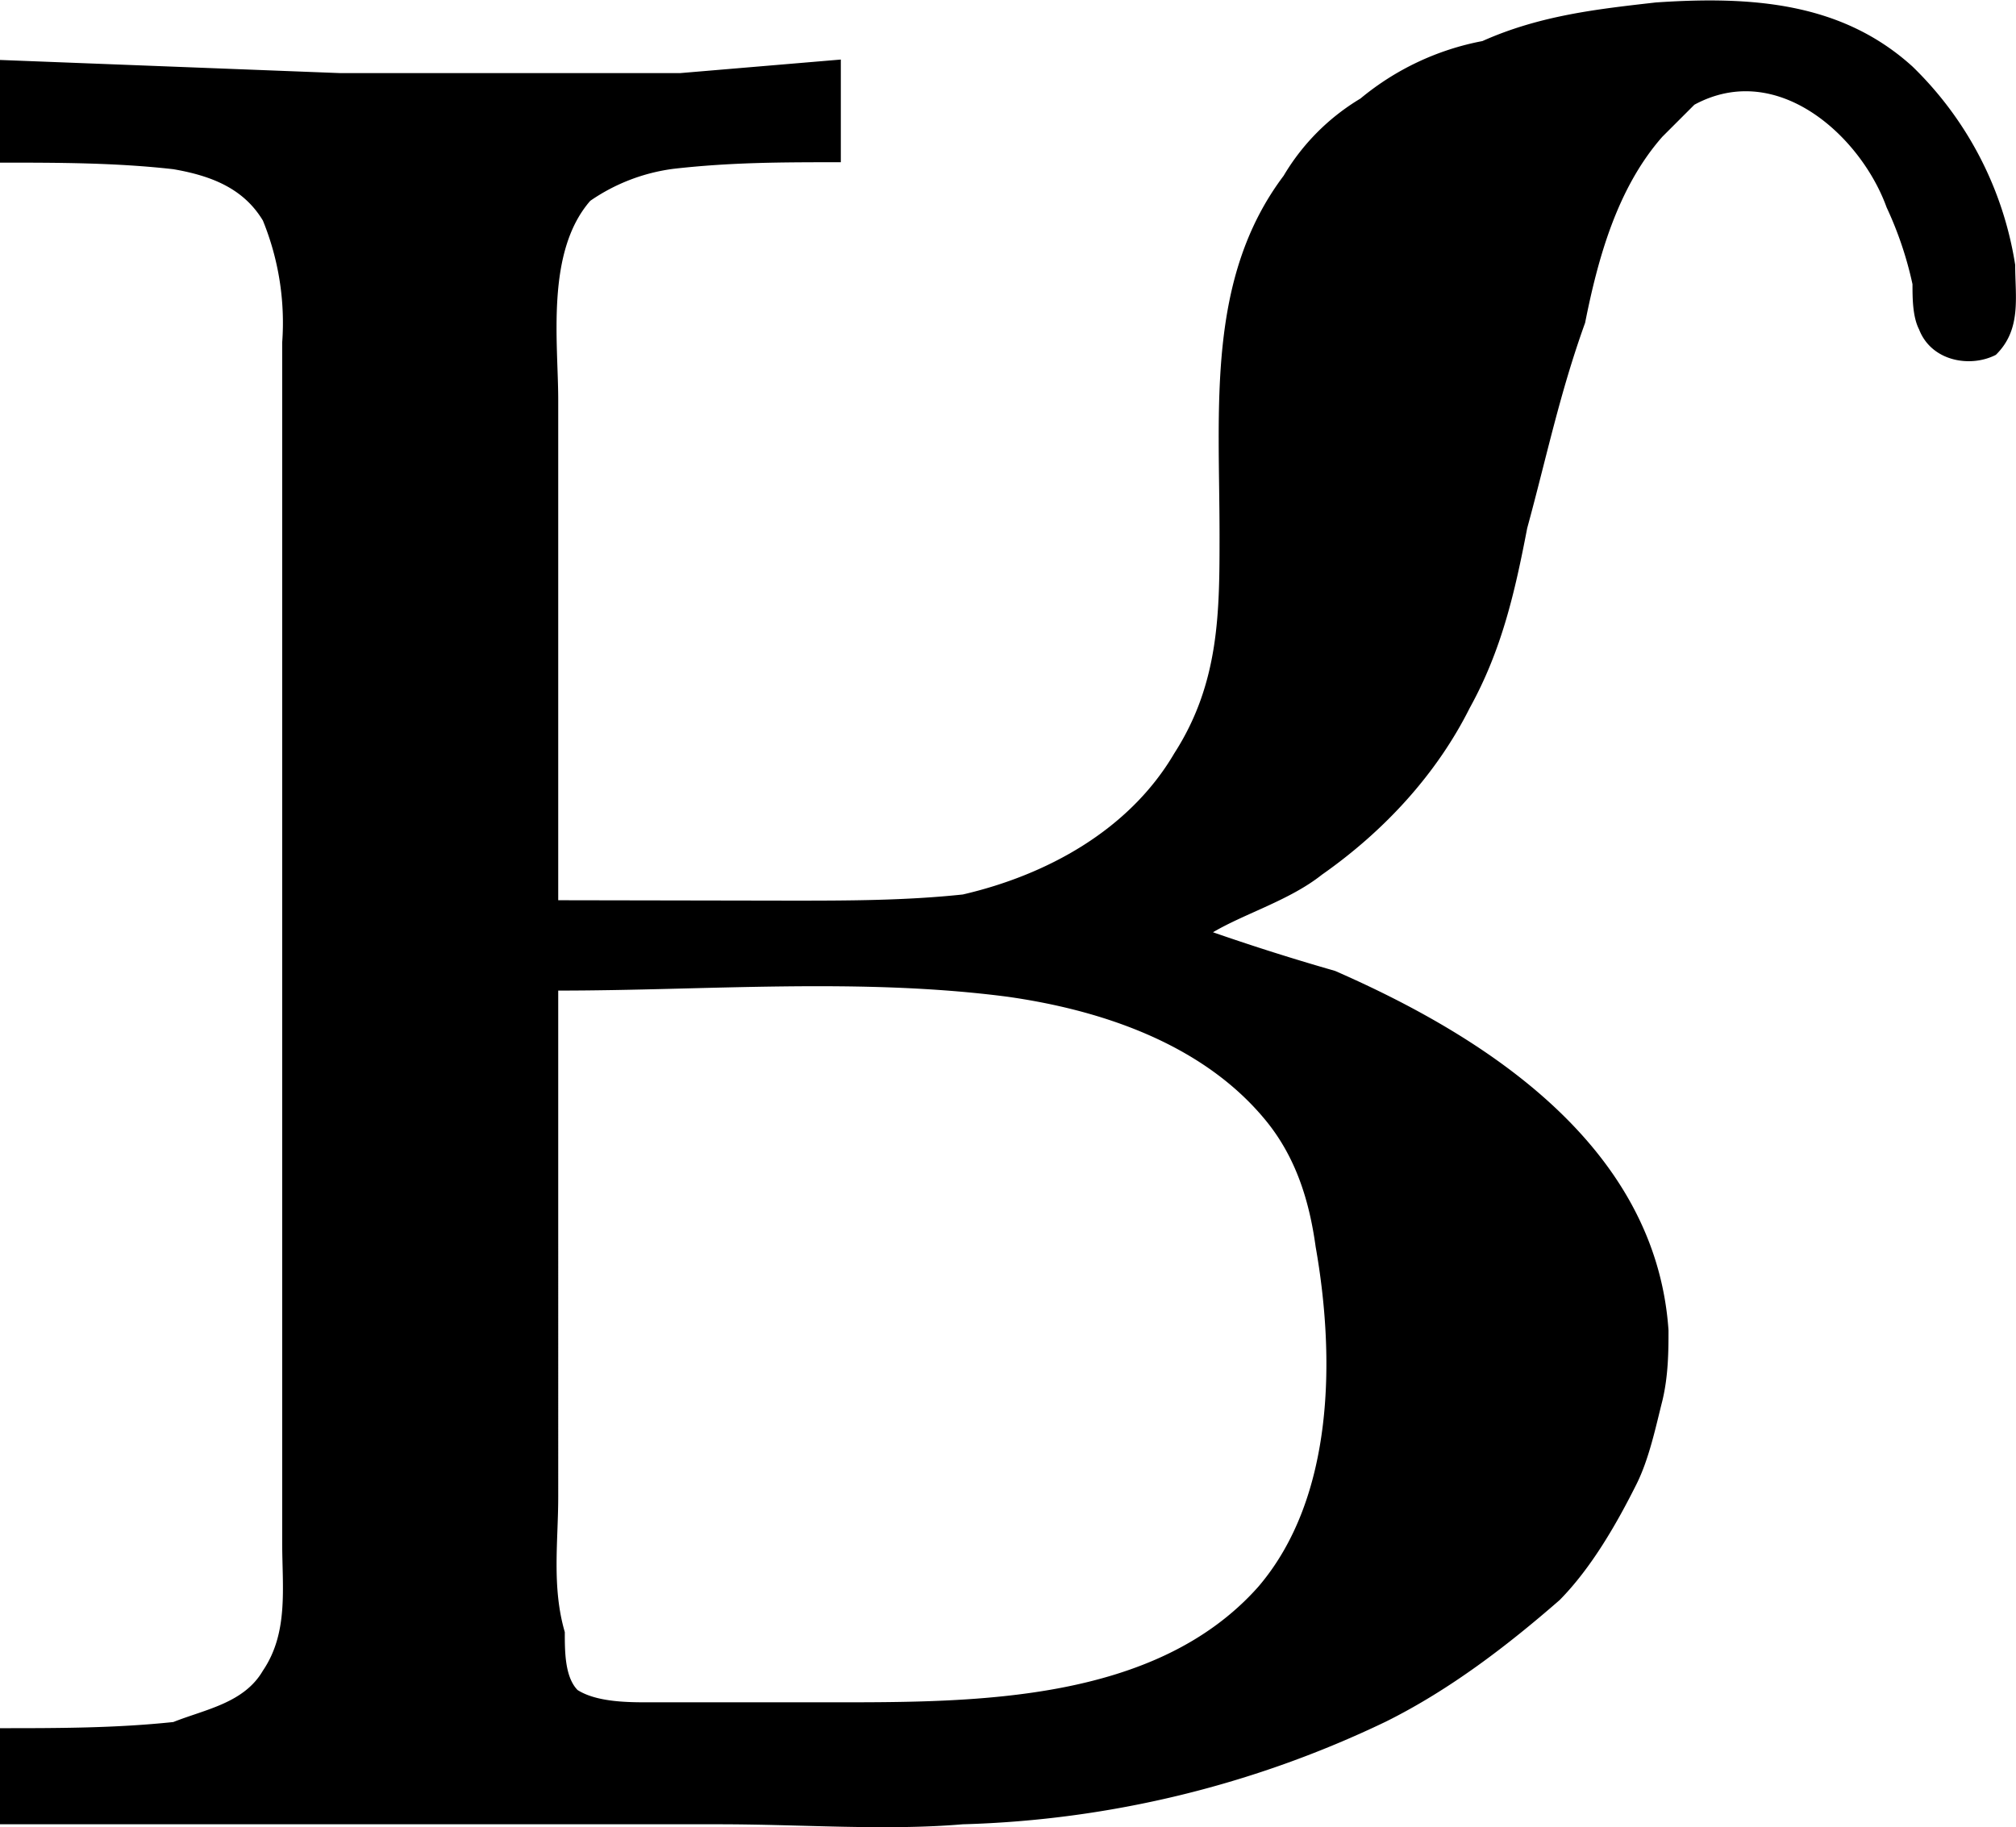<svg xmlns="http://www.w3.org/2000/svg" xmlns:xlink="http://www.w3.org/1999/xlink" width="6.544" height="5.932" viewBox="0 0 4.908 4.449"><svg overflow="visible" x="148.712" y="134.765" transform="translate(-149.056 -130.307)"><path style="stroke:none" d="M1.703-2.266v-1.218c0-.141-.031-.36.078-.485a.46.46 0 0 1 .203-.078c.141-.016.266-.016.407-.016v-.25L2-4.28h-.828l-.828-.032v.25c.14 0 .281 0 .422.016.093.016.171.047.218.125a.659.659 0 0 1 .047.297v2.922c0 .11.016.219-.047.312-.046.079-.14.094-.218.125C.625-.25.484-.25.344-.25v.234h1.75c.203 0 .406.016.594 0a2.54 2.54 0 0 0 1.03-.25c.157-.078.298-.187.423-.296.078-.079.14-.188.187-.282.031-.062.047-.14.063-.203.015-.062.015-.125.015-.172-.031-.453-.453-.718-.812-.875a5.59 5.59 0 0 1-.297-.094c.078-.046.187-.078.265-.14.157-.11.282-.25.36-.406.078-.141.11-.282.14-.438.047-.172.079-.328.141-.5.031-.156.078-.328.188-.453l.078-.078c.203-.11.406.078.468.25A.88.88 0 0 1 5-3.766c0 .032 0 .079.016.11.03.078.125.094.187.062.063-.062.047-.14.047-.219A.857.857 0 0 0 5-4.296c-.172-.156-.39-.172-.625-.156-.14.016-.281.031-.422.094a.656.656 0 0 0-.297.14.539.539 0 0 0-.187.188c-.188.25-.156.562-.156.875 0 .187 0 .36-.11.531-.11.188-.312.297-.515.344-.141.015-.282.015-.422.015zm0 .22c.36 0 .734-.032 1.094.015.219.031.469.11.625.297.078.093.11.203.125.312.047.266.047.61-.14.828-.25.281-.688.281-1.032.281h-.453c-.047 0-.125 0-.172-.03-.031-.032-.031-.094-.031-.141-.032-.11-.016-.22-.016-.329zm0 0"/></svg></svg>